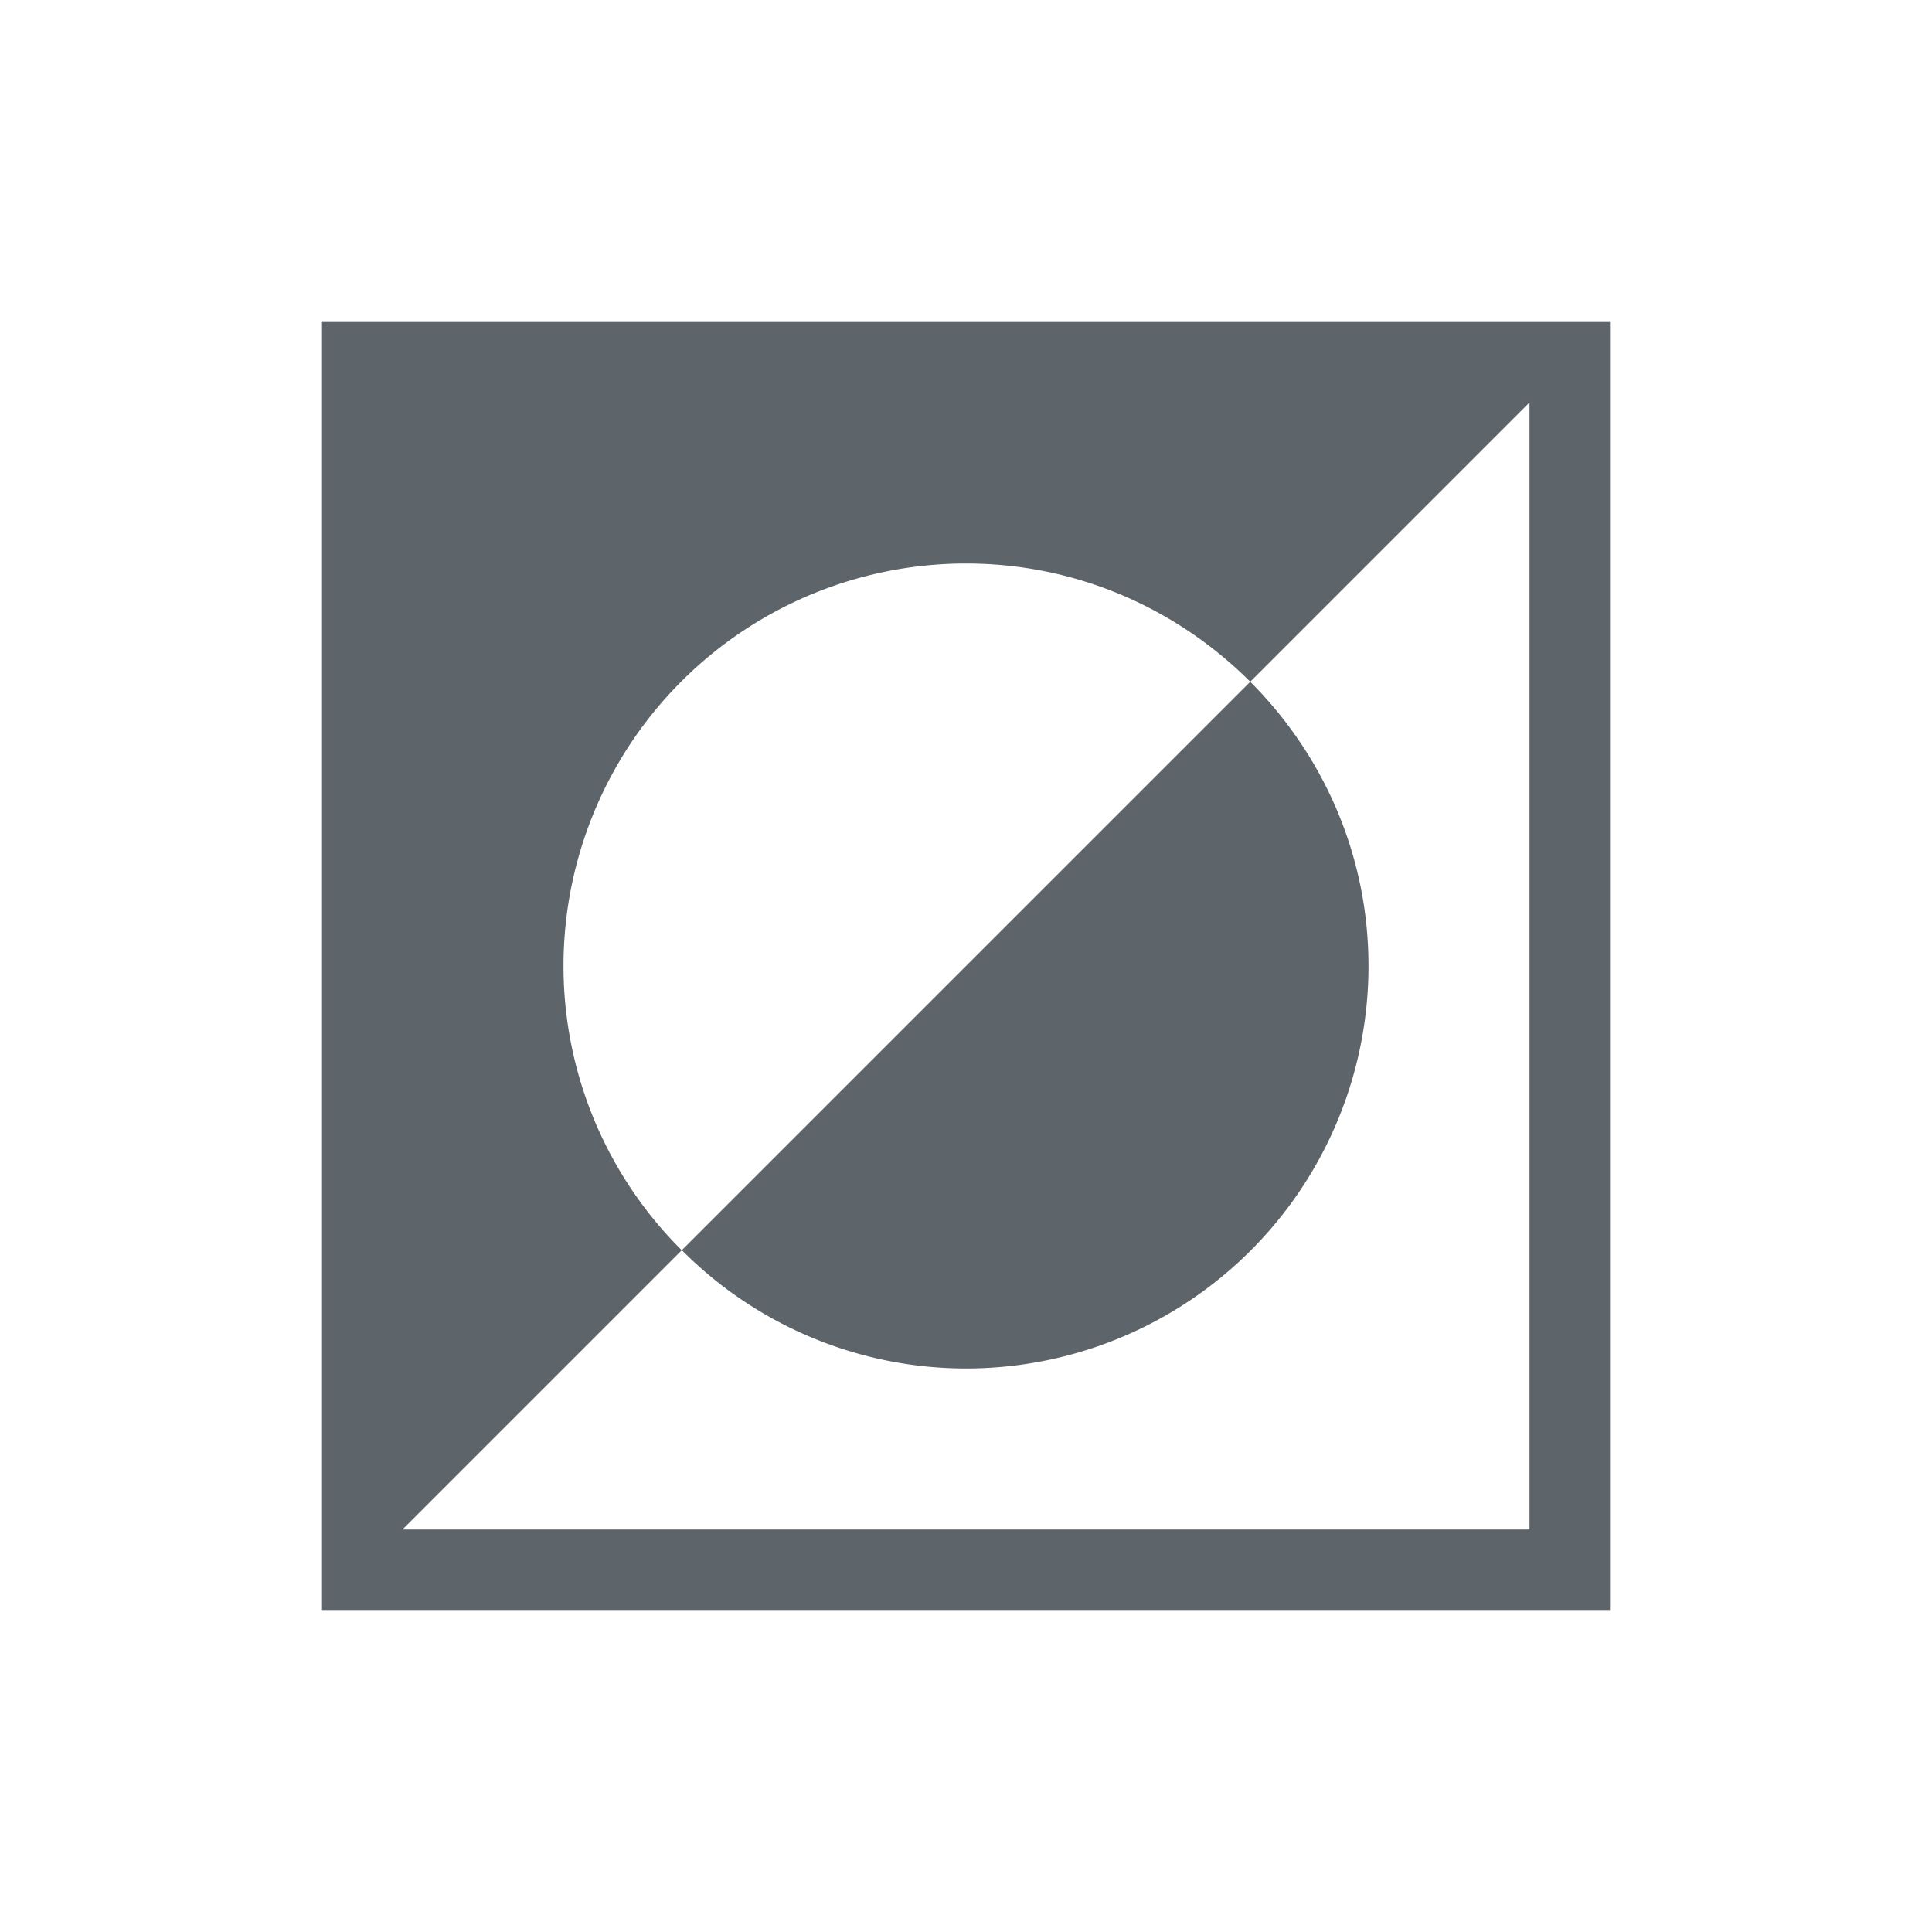 <svg xmlns="http://www.w3.org/2000/svg" viewBox="0 0 24 24"><path d="M4 4v16h16V4H4zm15 1v14H5l3.469-3.469A4.978 4.978 0 0 1 7 12a5 5 0 0 1 5-5c1.38 0 2.626.564 3.531 1.469L19 5zm-3.469 3.469L8.47 15.53A4.978 4.978 0 0 0 12 17a5 5 0 0 0 5-5c0-1.38-.564-2.626-1.469-3.531z" fill="currentColor" color="#5d656b"/></svg>